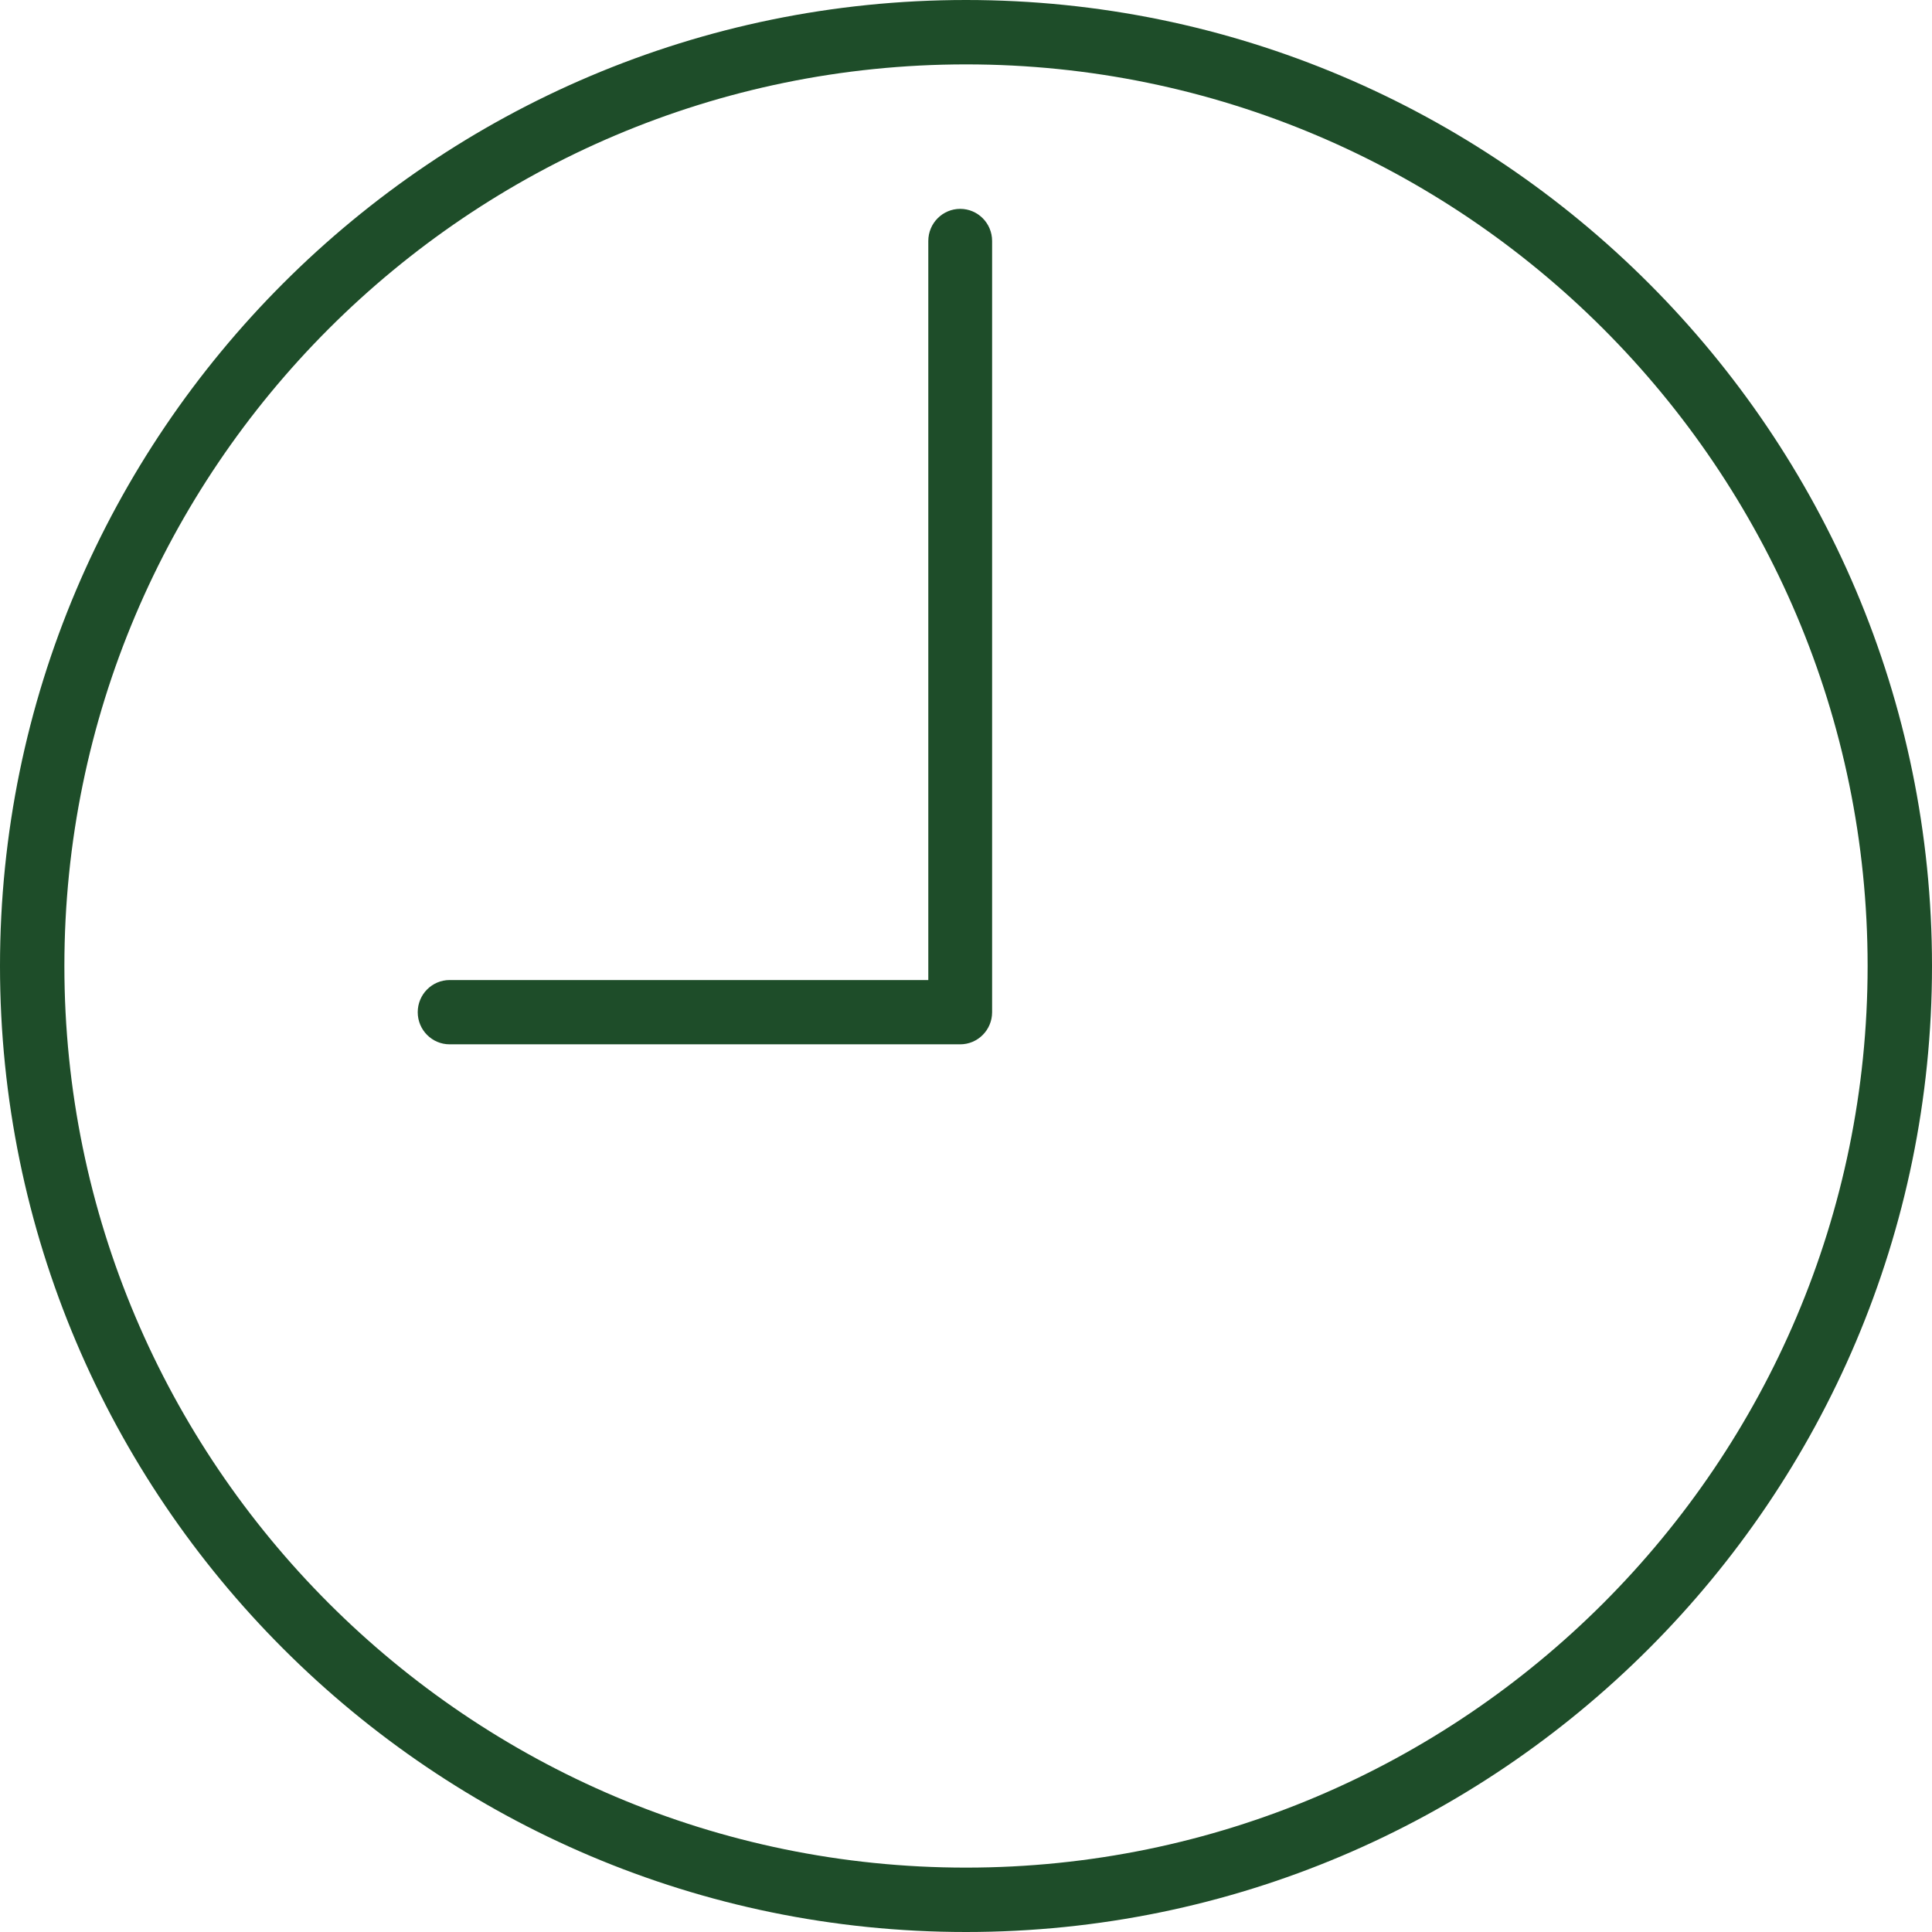 <?xml version="1.0" encoding="UTF-8"?>
<svg width="37px" height="37px" viewBox="0 0 37 37" version="1.1" xmlns="http://www.w3.org/2000/svg" xmlns:xlink="http://www.w3.org/1999/xlink">
    <g id="Page-1" stroke="none" stroke-width="1" fill="none" fill-rule="evenodd">
        <g id="Desktop-HD" transform="translate(-635, -1990)" fill="#1e4d29" fill-rule="nonzero">
            <g id="Wedding" transform="translate(202, 1445)">
                <g id="time" transform="translate(433, 545)">
                    <g>
                        <path d="M18.5,0 C8.299,0 0,8.299 0,18.5 C0,28.701 8.299,37 18.5,37 C28.701,37 37,28.701 37,18.5 C37,8.299 28.701,0 18.5,0 Z M18.5,35.767 C8.979,35.767 1.233,28.021 1.233,18.5 C1.233,8.979 8.979,1.233 18.5,1.233 C28.021,1.233 35.767,8.979 35.767,18.5 C35.767,28.021 28.021,35.767 18.5,35.767 Z" id="Shape"></path>
                        <path d="M18.389,4 C18.052,4 17.778,4.275 17.778,4.615 L17.778,18.769 L8.611,18.769 C8.274,18.769 8,19.044 8,19.385 C8,19.725 8.274,20 8.611,20 L18.389,20 C18.726,20 19,19.725 19,19.385 L19,4.615 C19,4.275 18.726,4 18.389,4 Z" id="Path"></path>
                    </g>
                </g>
            </g>
        </g>
    </g>
</svg>